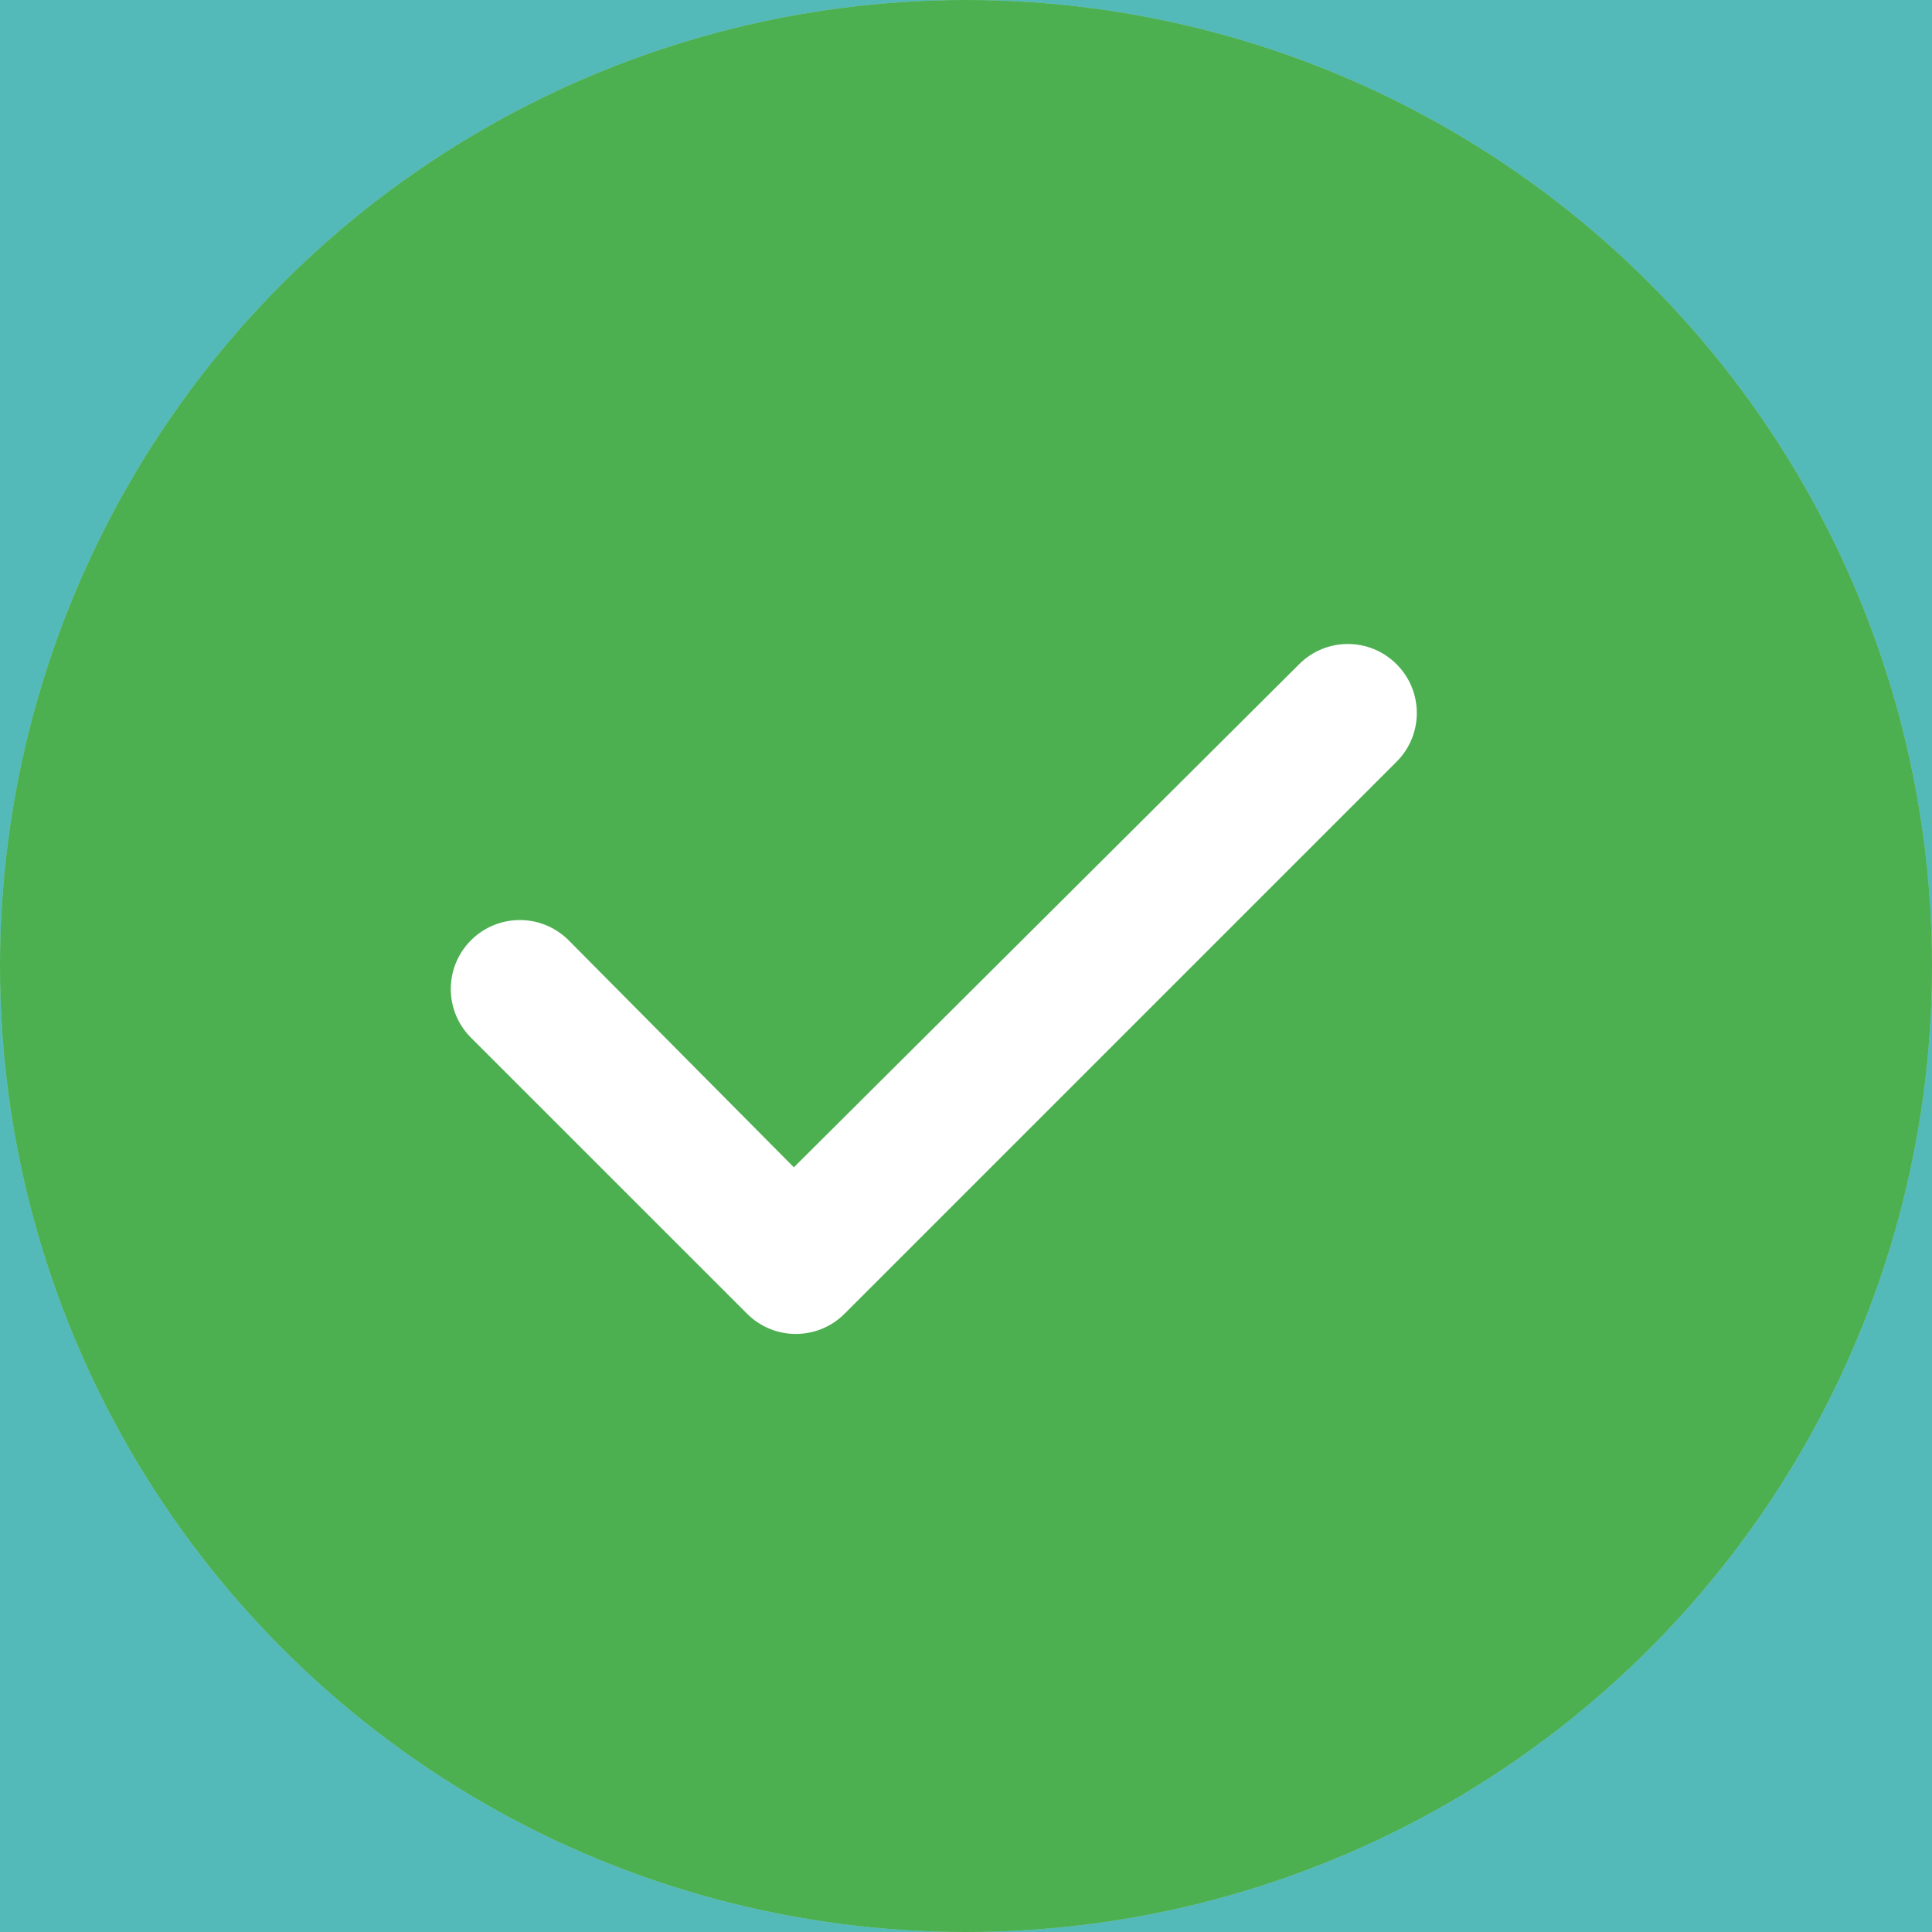 <svg width="30" height="30" viewBox="0 0 30 30" fill="none" xmlns="http://www.w3.org/2000/svg">
<rect width="30" height="30" fill="#F5F5F5"/>
<rect width="1440" height="1024" transform="translate(-546 -341)" fill="#F7ECDE"/>
<mask id="mask0_0_1" style="mask-type:alpha" maskUnits="userSpaceOnUse" x="-20" y="-24" width="650" height="449">
<rect x="-20" y="-24" width="650" height="449" rx="10" fill="#D9D9D9"/>
</mask>
<g mask="url(#mask0_0_1)">
<mask id="path-2-inside-1_0_1" fill="white">
<path d="M-20 -24H630V56H-20V-24Z"/>
</mask>
<path d="M-20 -24H630V56H-20V-24Z" fill="#54BAB9"/>
<path d="M630 55H-20V57H630V55Z" fill="#E4E4E4" mask="url(#path-2-inside-1_0_1)"/>
<circle cx="15" cy="15" r="15" fill="#9ED2C6"/>
<circle cx="15" cy="15" r="15" fill="#4CAF50"/>
<path d="M21.686 10.314C22.105 10.733 22.105 11.409 21.686 11.828L13.114 20.4C12.696 20.818 12.019 20.818 11.601 20.4L7.314 16.114C6.895 15.695 6.895 15.019 7.314 14.6C7.732 14.182 8.411 14.182 8.829 14.6L12.327 18.126L20.173 10.314C20.591 9.895 21.267 9.895 21.686 10.314Z" fill="white"/>
</g>
</svg>
